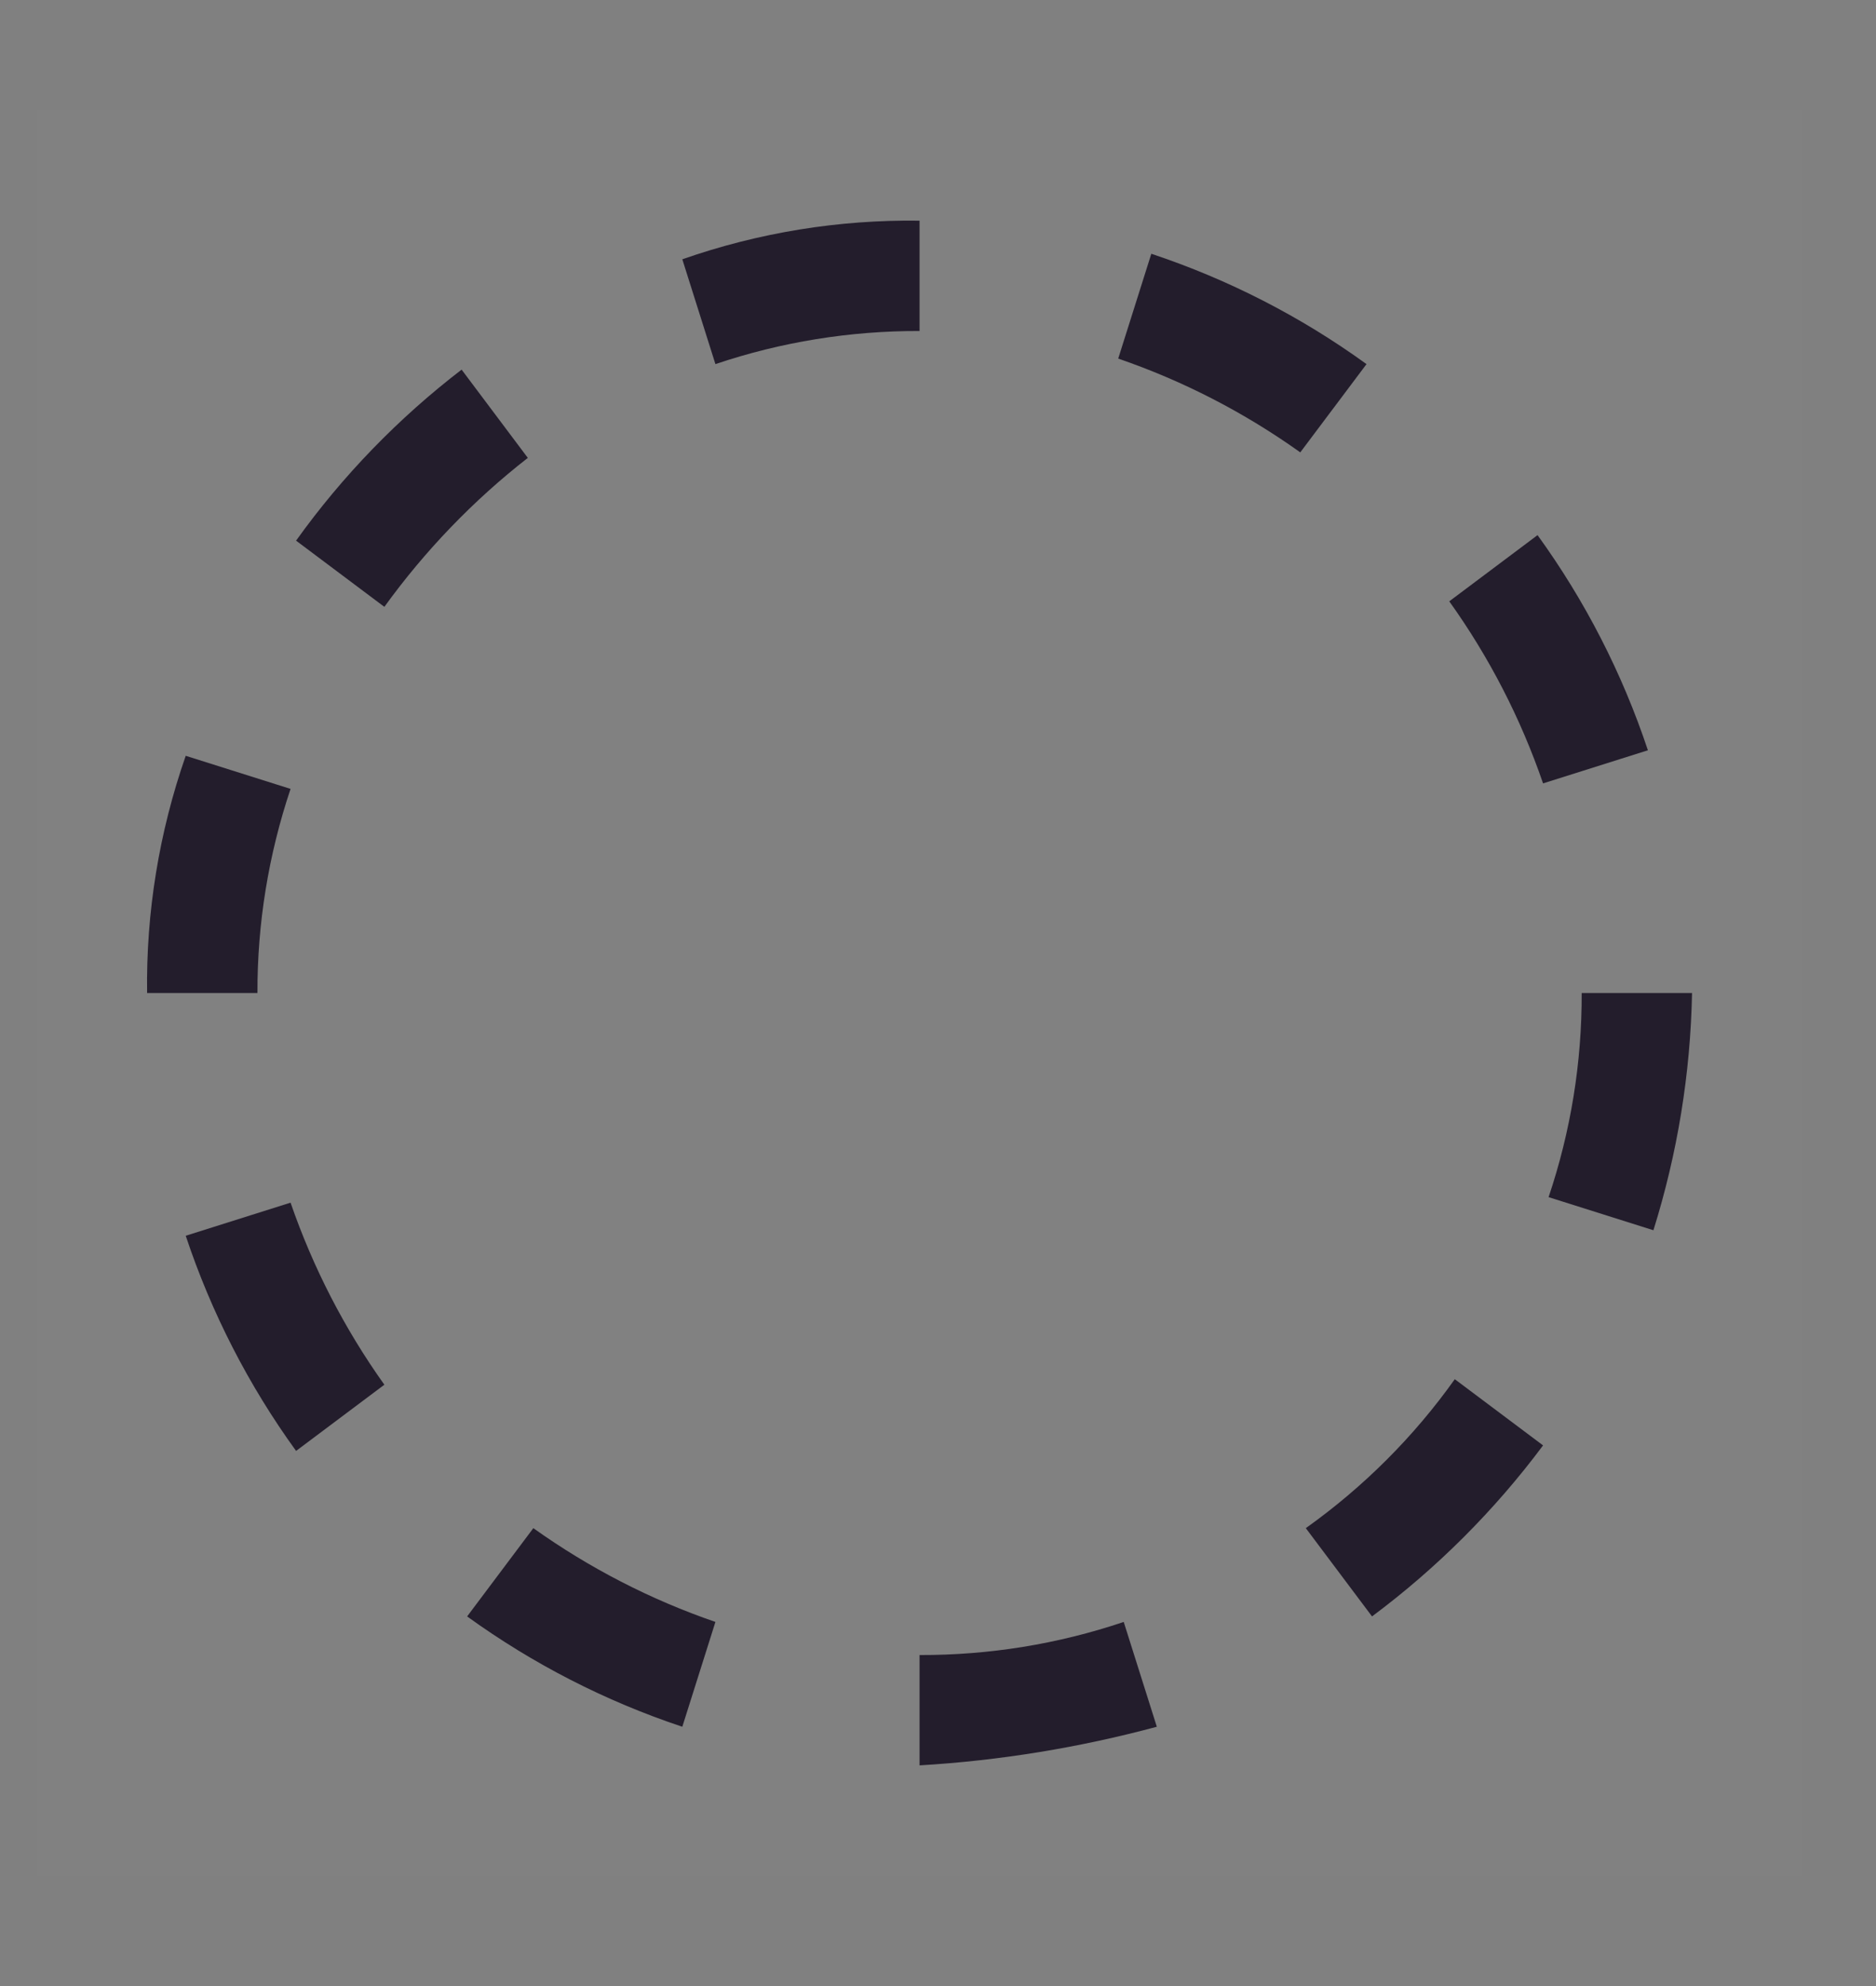      <svg
            width="17"
            height="18"
            viewBox="0 0 17 18"
            fill="none"
            xmlns="http://www.w3.org/2000/svg"
          >
            <rect x="0" y="0" width="17" height="18" fill="#808080" stroke="none"/>
            <rect
              width="16"
              height="16"
              transform="translate(0.333 1)"
              fill="white"
              fill-opacity="0.01"
              style="mix-blend-mode:multiply"
            />
            <path
              d="M4.183 3.35C3.61 3.79 3.104 4.312 2.683 4.9L3.483 5.5C3.851 4.991 4.288 4.536 4.783 4.15L4.183 3.35Z"
              fill="#231D2C"
            />
            <path
              d="M2.633 7.15L1.683 6.85C1.442 7.541 1.323 8.268 1.333 9H2.333C2.331 8.371 2.433 7.746 2.633 7.15Z"
              fill="#231D2C"
            />
            <path
              d="M1.683 11.2C1.915 11.897 2.252 12.555 2.683 13.15L3.483 12.55C3.122 12.044 2.836 11.488 2.633 10.9L1.683 11.2Z"
              fill="#231D2C"
            />
            <path
              d="M4.233 14.65C4.829 15.081 5.486 15.418 6.183 15.65L6.483 14.7C5.895 14.498 5.339 14.211 4.833 13.85L4.233 14.65Z"
              fill="#231D2C"
            />
            <path
              d="M6.183 2.35L6.483 3.3C7.079 3.099 7.704 2.998 8.333 3V2C7.602 1.99 6.874 2.108 6.183 2.35Z"
              fill="#231D2C"
            />
            <path
              d="M12.433 14.65C13.022 14.211 13.544 13.689 13.983 13.1L13.183 12.5C12.812 13.022 12.355 13.478 11.833 13.85L12.433 14.65Z"
              fill="#231D2C"
            />
            <path
              d="M14.033 10.85L14.983 11.15C15.201 10.453 15.319 9.73 15.333 9H14.333C14.335 9.629 14.234 10.254 14.033 10.85Z"
              fill="#231D2C"
            />
            <path
              d="M14.933 6.8C14.701 6.103 14.364 5.445 13.933 4.85L13.133 5.45C13.495 5.956 13.781 6.512 13.983 7.1L14.933 6.8Z"
              fill="#231D2C"
            />
            <path
              d="M12.383 3.3C11.788 2.869 11.131 2.532 10.433 2.3L10.133 3.25C10.722 3.452 11.277 3.739 11.783 4.1L12.383 3.3Z"
              fill="#231D2C"
            />
            <path
              d="M10.483 15.65L10.183 14.7C9.587 14.901 8.962 15.002 8.333 15V16C9.06 15.957 9.78 15.839 10.483 15.65Z"
              fill="#231D2C"
            />
          </svg>